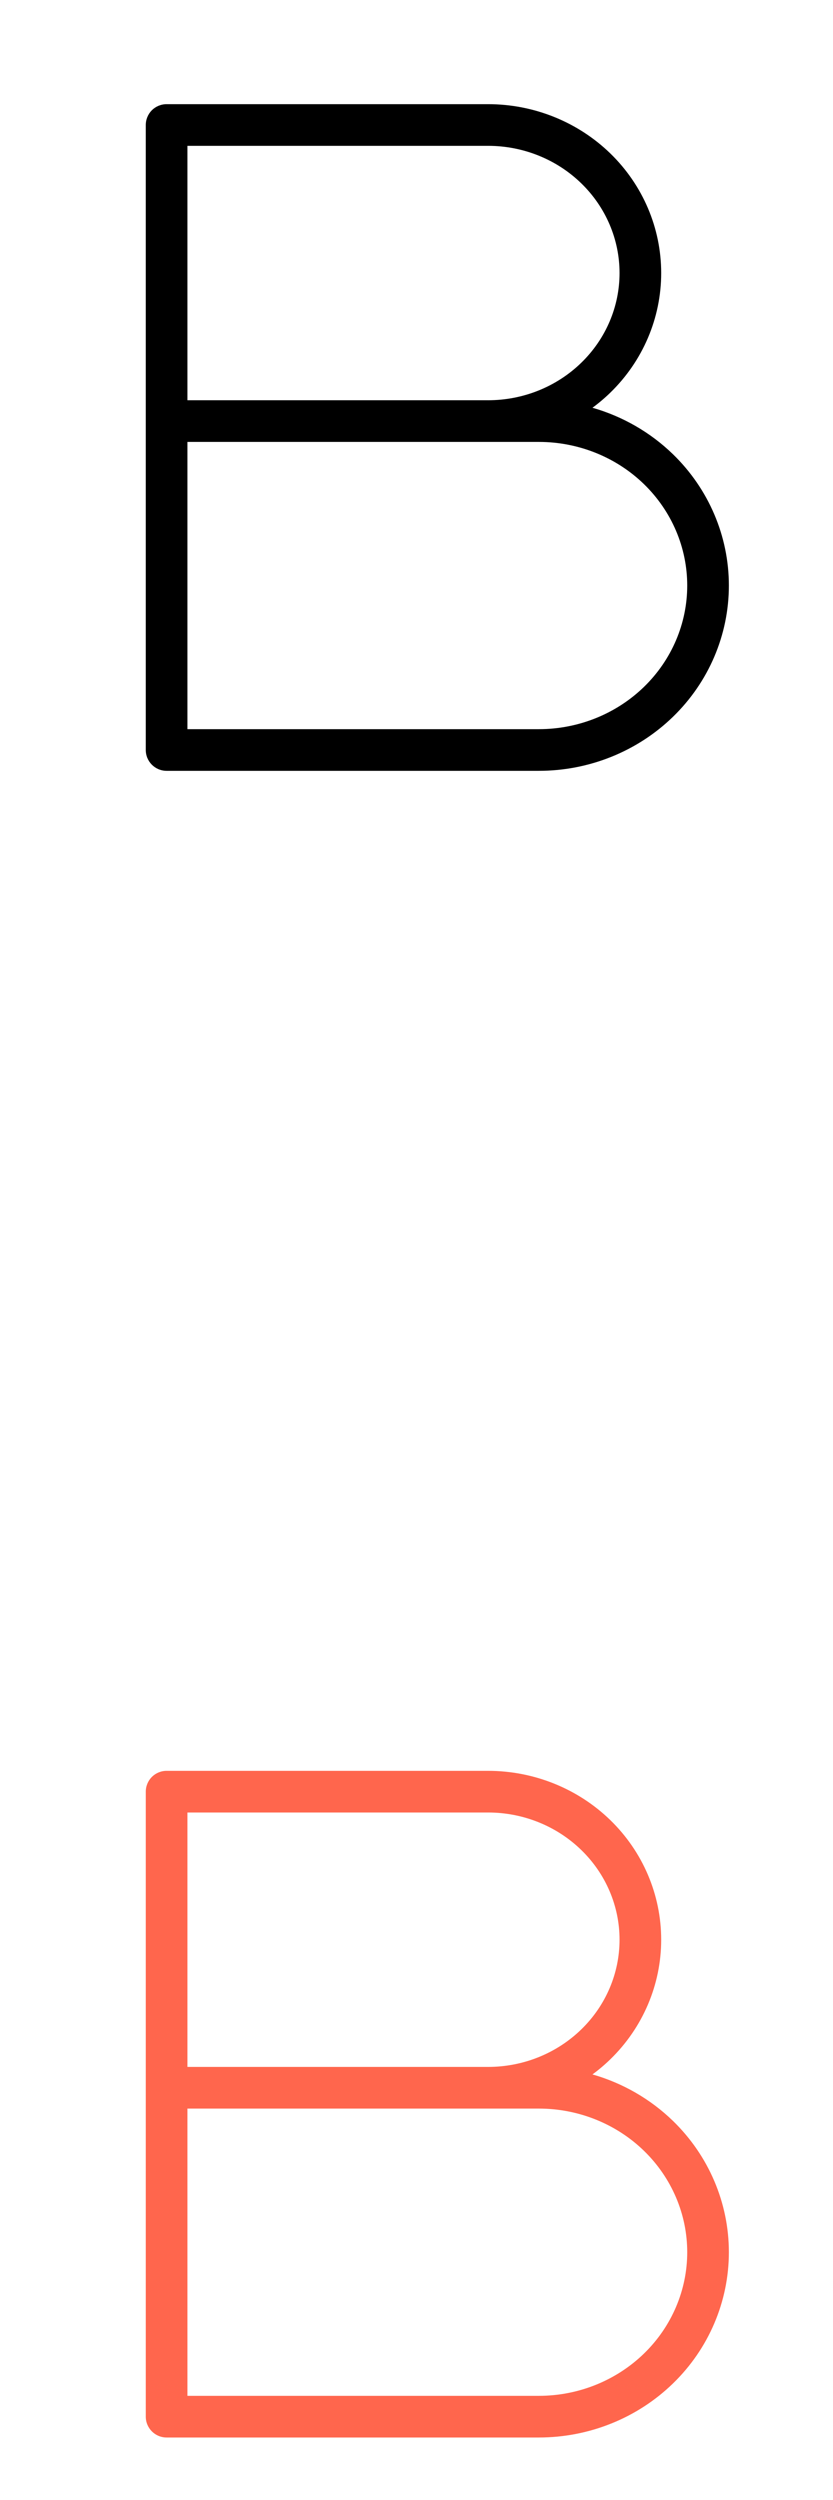 <?xml version="1.0" encoding="UTF-8"?>
<svg width="20px" height="60px" viewBox="0 0 20 60" version="1.1" xmlns="http://www.w3.org/2000/svg" xmlns:xlink="http://www.w3.org/1999/xlink">
    <title>07EC4AD2-B90B-7023-C9DA-C71FF4769A5D</title>
    <defs>
        <rect id="path-1" x="0" y="0" width="20" height="20"></rect>
        <rect id="path-3" x="0" y="0" width="20" height="20"></rect>
    </defs>
    <g id="💎-Components" stroke="none" stroke-width="1" fill="none" fill-rule="evenodd">
        <g id="Icons/Grid" transform="translate(-1252, -1115)">
            <g id="20dp" transform="translate(62, 941)">
                <g id="Black" transform="translate(954, 0)">
                    <g id="Icon-/-20-/-Black" transform="translate(34, 41)">
                        <g id="icons-/-20-/-ic_text_bolder_off_on" transform="translate(202, 133)">
                            <g id="Property-1=20,-Property-2=ic_text_bolder_black">
                                <mask id="mask-2" fill="white">
                                    <use xlink:href="#path-1"></use>
                                </mask>
                                <g id="Property-1=20,-Property-2=ic_text_bolder_black-(Background/Mask)"></g>
                                <path d="M4,2.5 L11.719,2.5 C11.719,2.5 11.719,2.5 11.719,2.5 C12.817,2.5 13.872,2.924 14.653,3.682 C15.434,4.441 15.875,5.473 15.875,6.553 C15.875,7.633 15.434,8.665 14.653,9.424 C14.518,9.555 14.375,9.676 14.225,9.786 C14.948,9.993 15.614,10.374 16.159,10.903 C17.016,11.736 17.5,12.869 17.5,14.053 C17.5,15.237 17.016,16.37 16.159,17.202 C15.302,18.035 14.143,18.5 12.938,18.5 L4,18.5 C3.724,18.5 3.5,18.276 3.5,18 L3.5,3 C3.5,2.867 3.553,2.74 3.646,2.646 C3.74,2.553 3.867,2.5 4,2.5 Z M13.956,8.706 C14.546,8.133 14.875,7.358 14.875,6.553 C14.875,5.748 14.546,4.973 13.956,4.4 C13.365,3.825 12.561,3.5 11.719,3.5 L4.5,3.5 L4.5,9.606 L11.719,9.606 C12.561,9.606 13.365,9.281 13.956,8.706 Z M4.5,17.5 L12.938,17.5 C12.938,17.5 12.938,17.5 12.938,17.5 C13.887,17.5 14.795,17.133 15.462,16.485 C16.128,15.838 16.5,14.962 16.5,14.053 C16.5,13.143 16.128,12.268 15.462,11.62 C14.795,10.972 13.887,10.606 12.938,10.606 L4.5,10.606 L4.5,17.5 Z" id="Vector-(Stroke)" fill="#000000" mask="url(#mask-2)"></path>
                            </g>
                            <g id="Property-1=20,-Property-2=ic_text_bolder_primary" transform="translate(0, 40)">
                                <mask id="mask-4" fill="white">
                                    <use xlink:href="#path-3"></use>
                                </mask>
                                <g id="Property-1=20,-Property-2=ic_text_bolder_primary-(Background/Mask)"></g>
                                <path d="M4,2.5 L11.719,2.5 C11.719,2.5 11.719,2.5 11.719,2.5 C12.817,2.5 13.872,2.924 14.653,3.682 C15.434,4.441 15.875,5.473 15.875,6.553 C15.875,7.633 15.434,8.665 14.653,9.424 C14.518,9.555 14.375,9.676 14.225,9.786 C14.948,9.993 15.614,10.374 16.159,10.903 C17.016,11.736 17.5,12.869 17.5,14.053 C17.5,15.237 17.016,16.37 16.159,17.202 C15.302,18.035 14.143,18.5 12.938,18.5 L4,18.5 C3.724,18.5 3.5,18.276 3.5,18 L3.5,3 C3.5,2.867 3.553,2.74 3.646,2.646 C3.74,2.553 3.867,2.5 4,2.5 Z M13.956,8.706 C14.546,8.133 14.875,7.358 14.875,6.553 C14.875,5.748 14.546,4.973 13.956,4.4 C13.365,3.825 12.561,3.5 11.719,3.5 L4.5,3.5 L4.5,9.606 L11.719,9.606 C12.561,9.606 13.365,9.281 13.956,8.706 Z M4.5,17.5 L12.938,17.5 C12.938,17.5 12.938,17.5 12.938,17.5 C13.887,17.5 14.795,17.133 15.462,16.485 C16.128,15.838 16.5,14.962 16.5,14.053 C16.5,13.143 16.128,12.268 15.462,11.62 C14.795,10.972 13.887,10.606 12.938,10.606 L4.5,10.606 L4.5,17.5 Z" id="Vector-(Stroke)" fill="#FF664D" mask="url(#mask-4)"></path>
                            </g>
                        </g>
                    </g>
                </g>
            </g>
        </g>
    </g>
</svg>